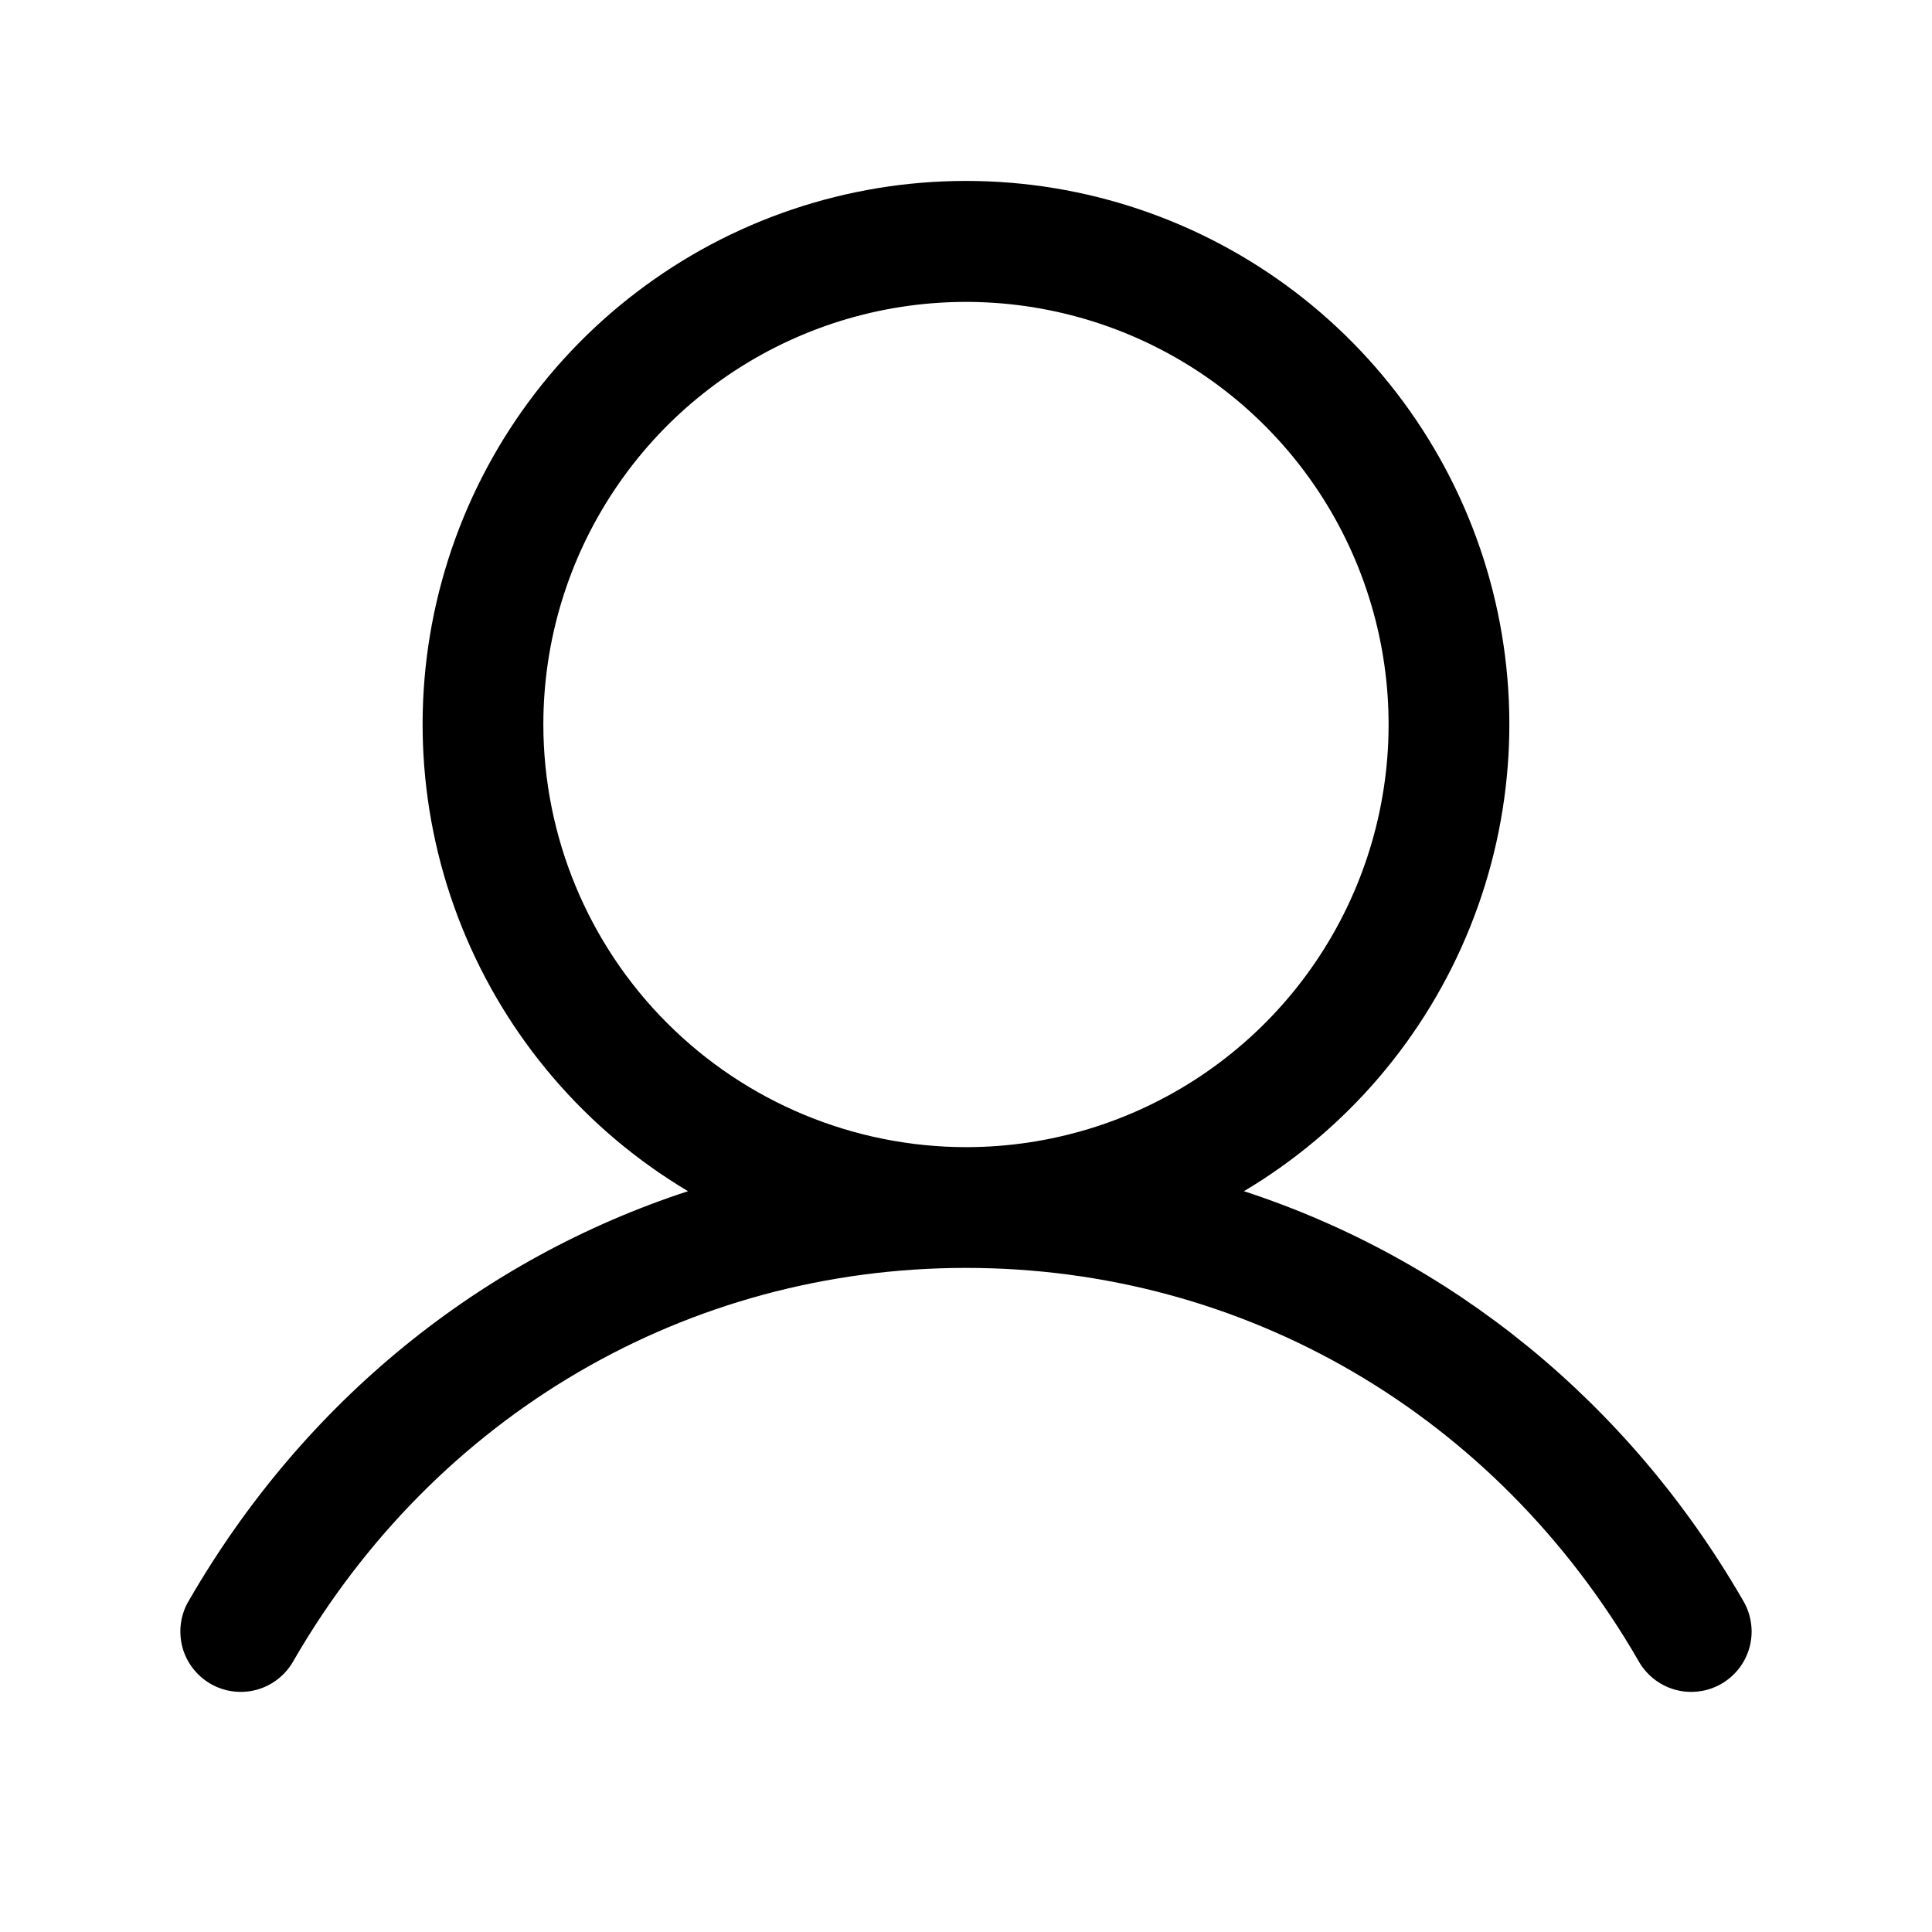 <svg width="34" height="34" viewBox="0 0 34 34" fill="none" xmlns="http://www.w3.org/2000/svg">
<path d="M30.669 28.156C28.646 24.66 25.529 22.152 21.891 20.963C23.691 19.892 25.088 18.26 25.87 16.317C26.652 14.375 26.775 12.229 26.22 10.21C25.664 8.191 24.461 6.41 22.796 5.141C21.13 3.871 19.094 3.184 17 3.184C14.906 3.184 12.869 3.871 11.204 5.141C9.538 6.41 8.335 8.191 7.78 10.21C7.224 12.229 7.347 14.375 8.129 16.317C8.911 18.26 10.309 19.892 12.108 20.963C8.47 22.151 5.353 24.658 3.331 28.156C3.256 28.277 3.207 28.412 3.186 28.552C3.165 28.692 3.172 28.836 3.206 28.973C3.241 29.111 3.303 29.24 3.389 29.353C3.475 29.466 3.582 29.561 3.705 29.632C3.828 29.703 3.964 29.749 4.104 29.766C4.245 29.784 4.388 29.773 4.525 29.735C4.661 29.696 4.789 29.631 4.899 29.542C5.01 29.453 5.102 29.344 5.17 29.219C7.672 24.895 12.095 22.313 17 22.313C21.904 22.313 26.327 24.895 28.829 29.219C28.897 29.344 28.989 29.453 29.1 29.542C29.211 29.631 29.338 29.696 29.475 29.735C29.611 29.773 29.754 29.784 29.895 29.766C30.036 29.749 30.172 29.703 30.294 29.632C30.417 29.561 30.525 29.466 30.61 29.353C30.696 29.24 30.758 29.111 30.793 28.973C30.828 28.836 30.835 28.692 30.813 28.552C30.792 28.412 30.743 28.277 30.669 28.156ZM9.562 12.75C9.562 11.279 9.998 9.841 10.816 8.618C11.633 7.395 12.794 6.442 14.153 5.879C15.512 5.316 17.008 5.169 18.451 5.456C19.893 5.743 21.219 6.451 22.259 7.491C23.299 8.531 24.007 9.856 24.294 11.299C24.581 12.742 24.434 14.237 23.871 15.596C23.308 16.955 22.355 18.117 21.132 18.934C19.909 19.752 18.471 20.188 17 20.188C15.028 20.186 13.137 19.401 11.743 18.007C10.348 16.613 9.564 14.722 9.562 12.75Z" fill="black"/>
</svg>
